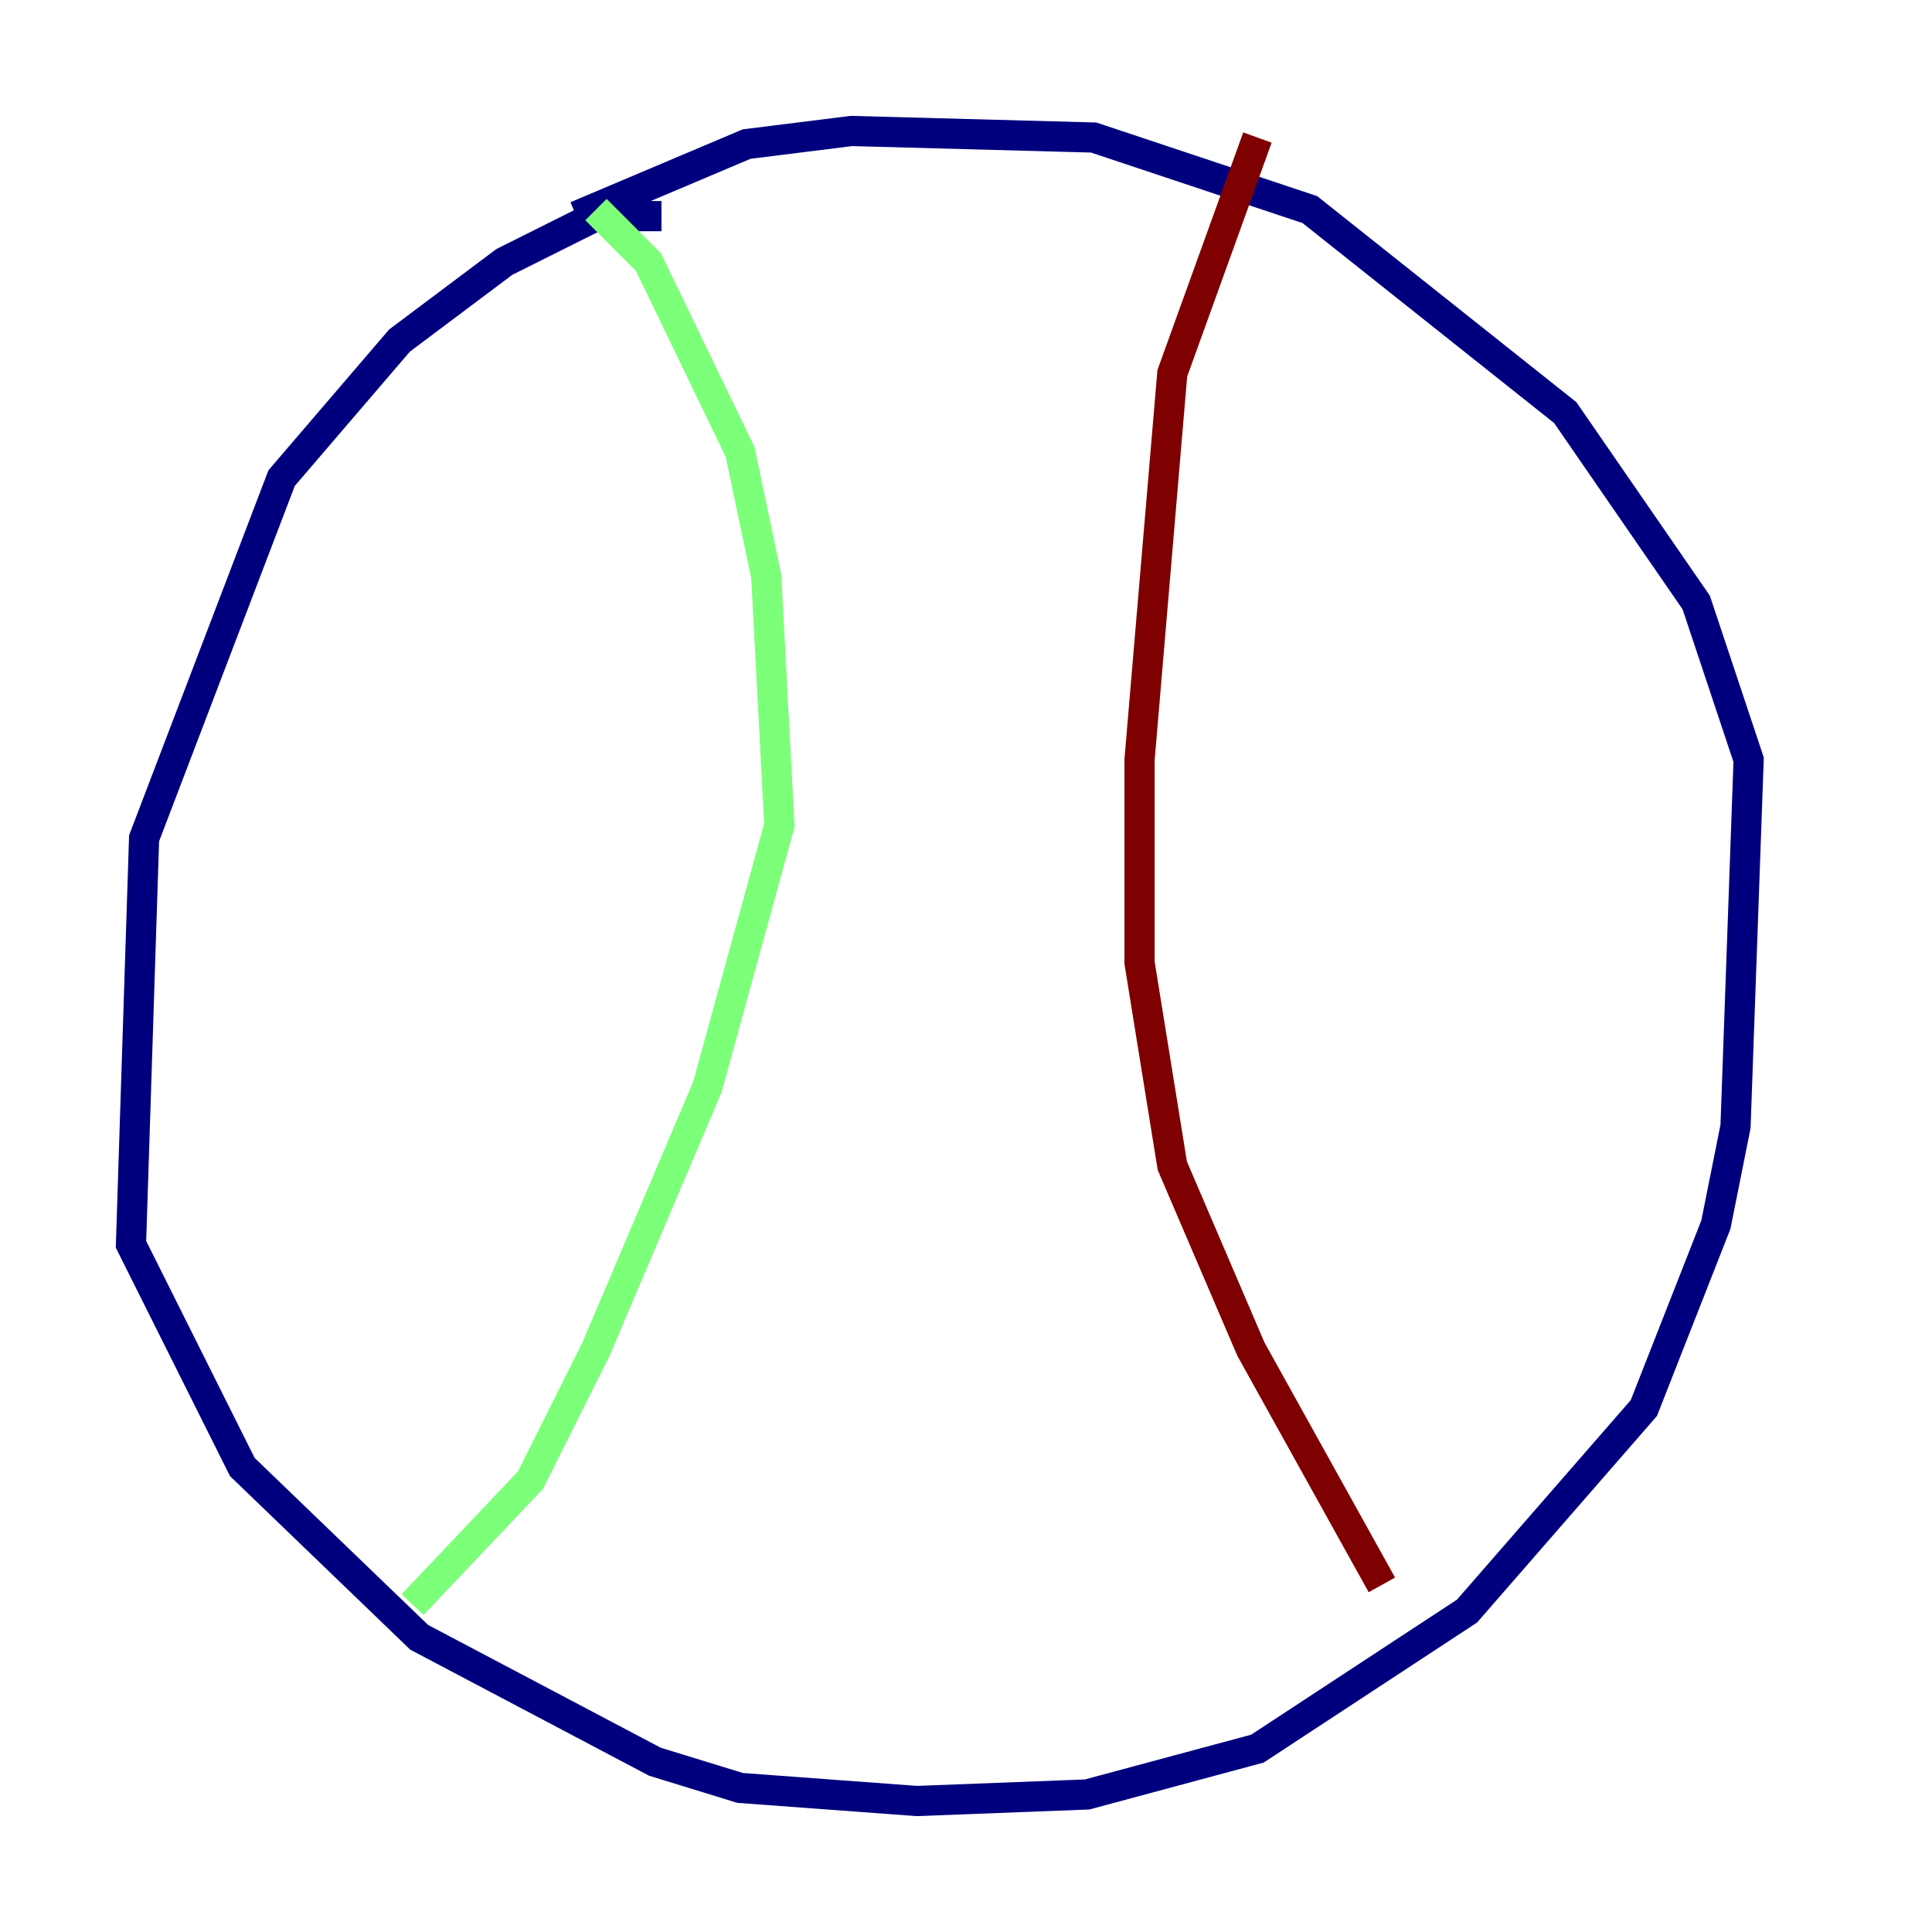 <?xml version="1.0" encoding="utf-8" ?>
<svg baseProfile="tiny" height="128" version="1.2" viewBox="0,0,128,128" width="128" xmlns="http://www.w3.org/2000/svg" xmlns:ev="http://www.w3.org/2001/xml-events" xmlns:xlink="http://www.w3.org/1999/xlink"><defs /><polyline fill="none" points="43.824,14.319 39.485,14.319 33.41,17.356 26.468,22.563 18.658,31.675 9.546,55.539 8.678,82.441 16.054,97.193 27.77,108.475 43.39,116.719 49.031,118.454 60.746,119.322 72.027,118.888 83.308,115.851 97.193,106.739 108.909,93.288 113.681,81.139 114.983,74.63 115.851,50.332 112.38,39.919 103.702,27.336 86.78,13.885 72.461,9.112 56.407,8.678 49.464,9.546 38.183,14.319" stroke="#00007f" stroke-width="2" /><polyline fill="none" points="39.485,13.885 42.956,17.356 49.031,29.939 50.766,38.183 51.634,54.671 46.861,72.027 39.485,89.383 35.146,98.061 27.336,106.305" stroke="#7cff79" stroke-width="2" /><polyline fill="none" points="83.308,9.112 77.668,24.732 75.498,50.332 75.498,63.783 77.668,77.234 82.875,89.383 91.552,105.003" stroke="#7f0000" stroke-width="2" /></svg>